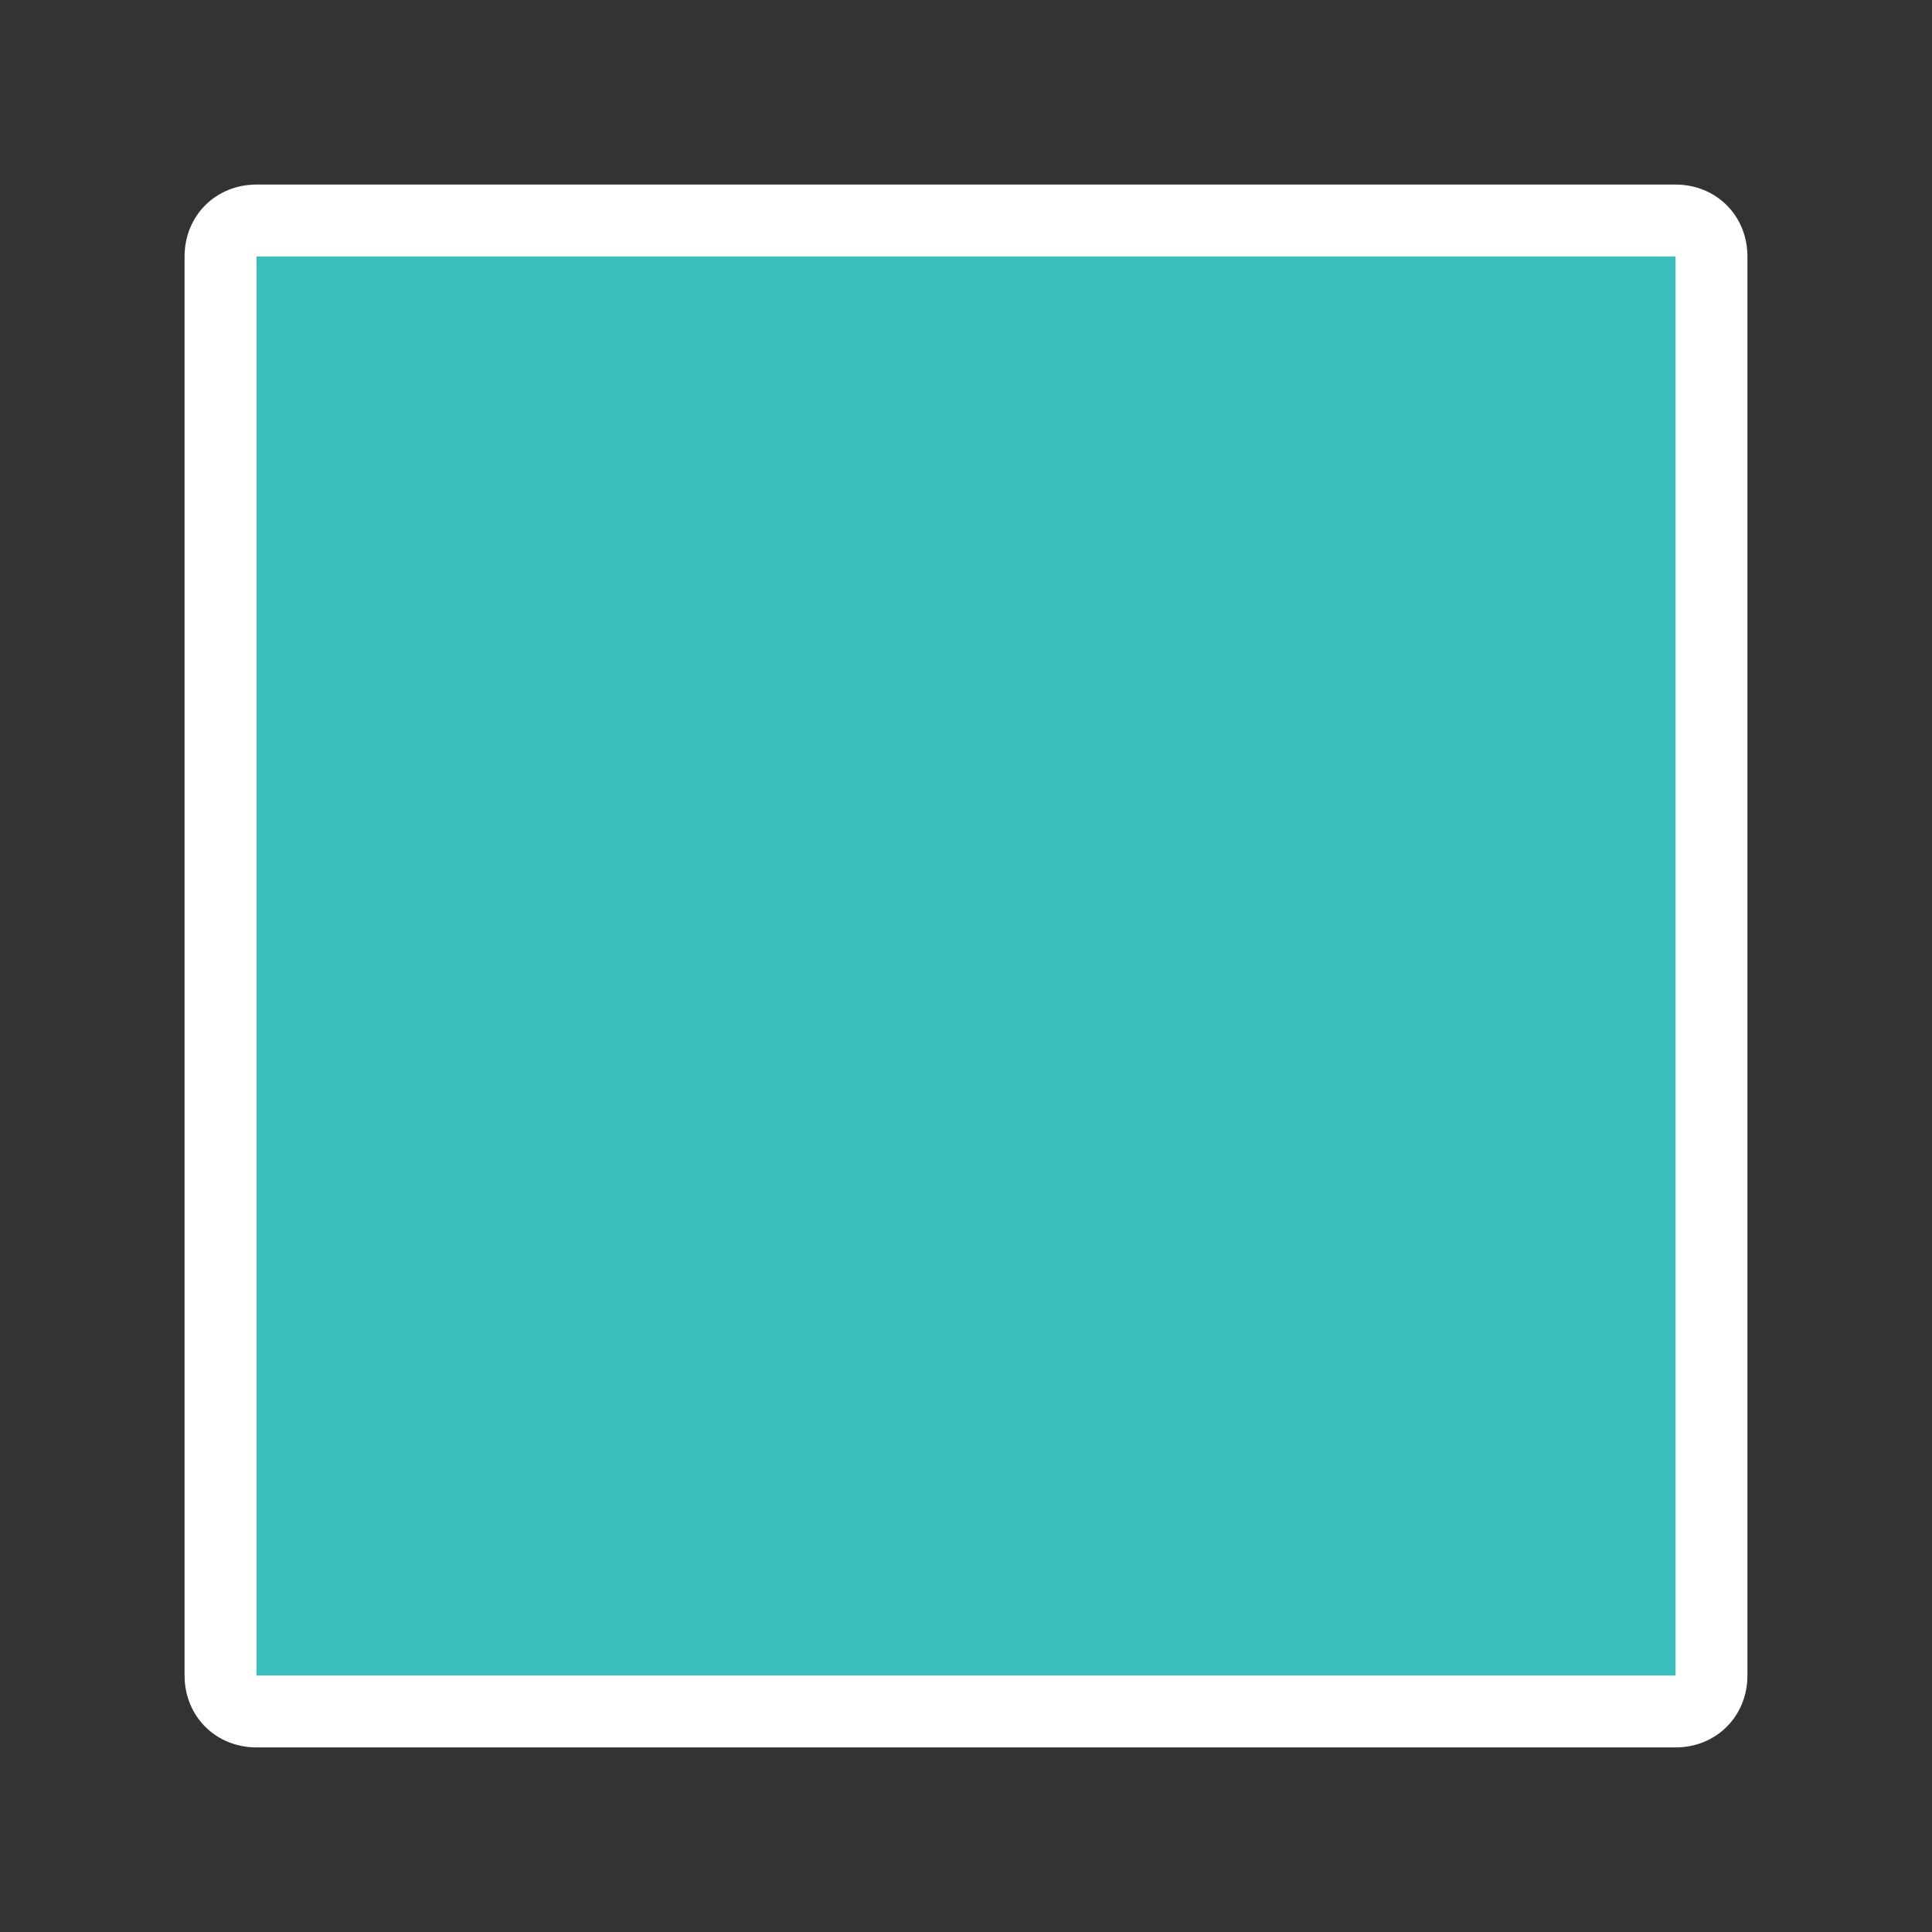 <?xml version="1.0" encoding="utf-8"?>
<!-- Generator: Adobe Illustrator 22.1.0, SVG Export Plug-In . SVG Version: 6.00 Build 0)  -->
<svg version="1.1" id="Layer_1" xmlns="http://www.w3.org/2000/svg" xmlns:xlink="http://www.w3.org/1999/xlink" x="0px" y="0px"
	 viewBox="0 0 80.6 80.6" style="enable-background:new 0 0 80.6 80.6;" xml:space="preserve">
<rect x="0" y="0" width="80.6" height="80.6" fill="#333333" stroke="none"/>
<style type="text/css">
	.st0{fill:#3BBEBE;}
	.st1{fill:#FFFFFF;}
</style>
<g>
	<g>
		<path class="st0" d="M10.7,71.4c-0.8,0-1.5-0.7-1.5-1.5V10.7c0-0.8,0.7-1.5,1.5-1.5h59.2c0.8,0,1.5,0.7,1.5,1.5v59.2
			c0,0.8-0.7,1.5-1.5,1.5H10.7z"/>
		<path class="st1" d="M69.9,10.7v59.2H10.7V10.7H69.9 M69.9,7.7H10.7c-1.7,0-3,1.3-3,3v59.2c0,1.7,1.3,3,3,3h59.2c1.7,0,3-1.3,3-3
			V10.7C72.9,9,71.6,7.7,69.9,7.7L69.9,7.7z"/>
	</g>
</g>
</svg>
